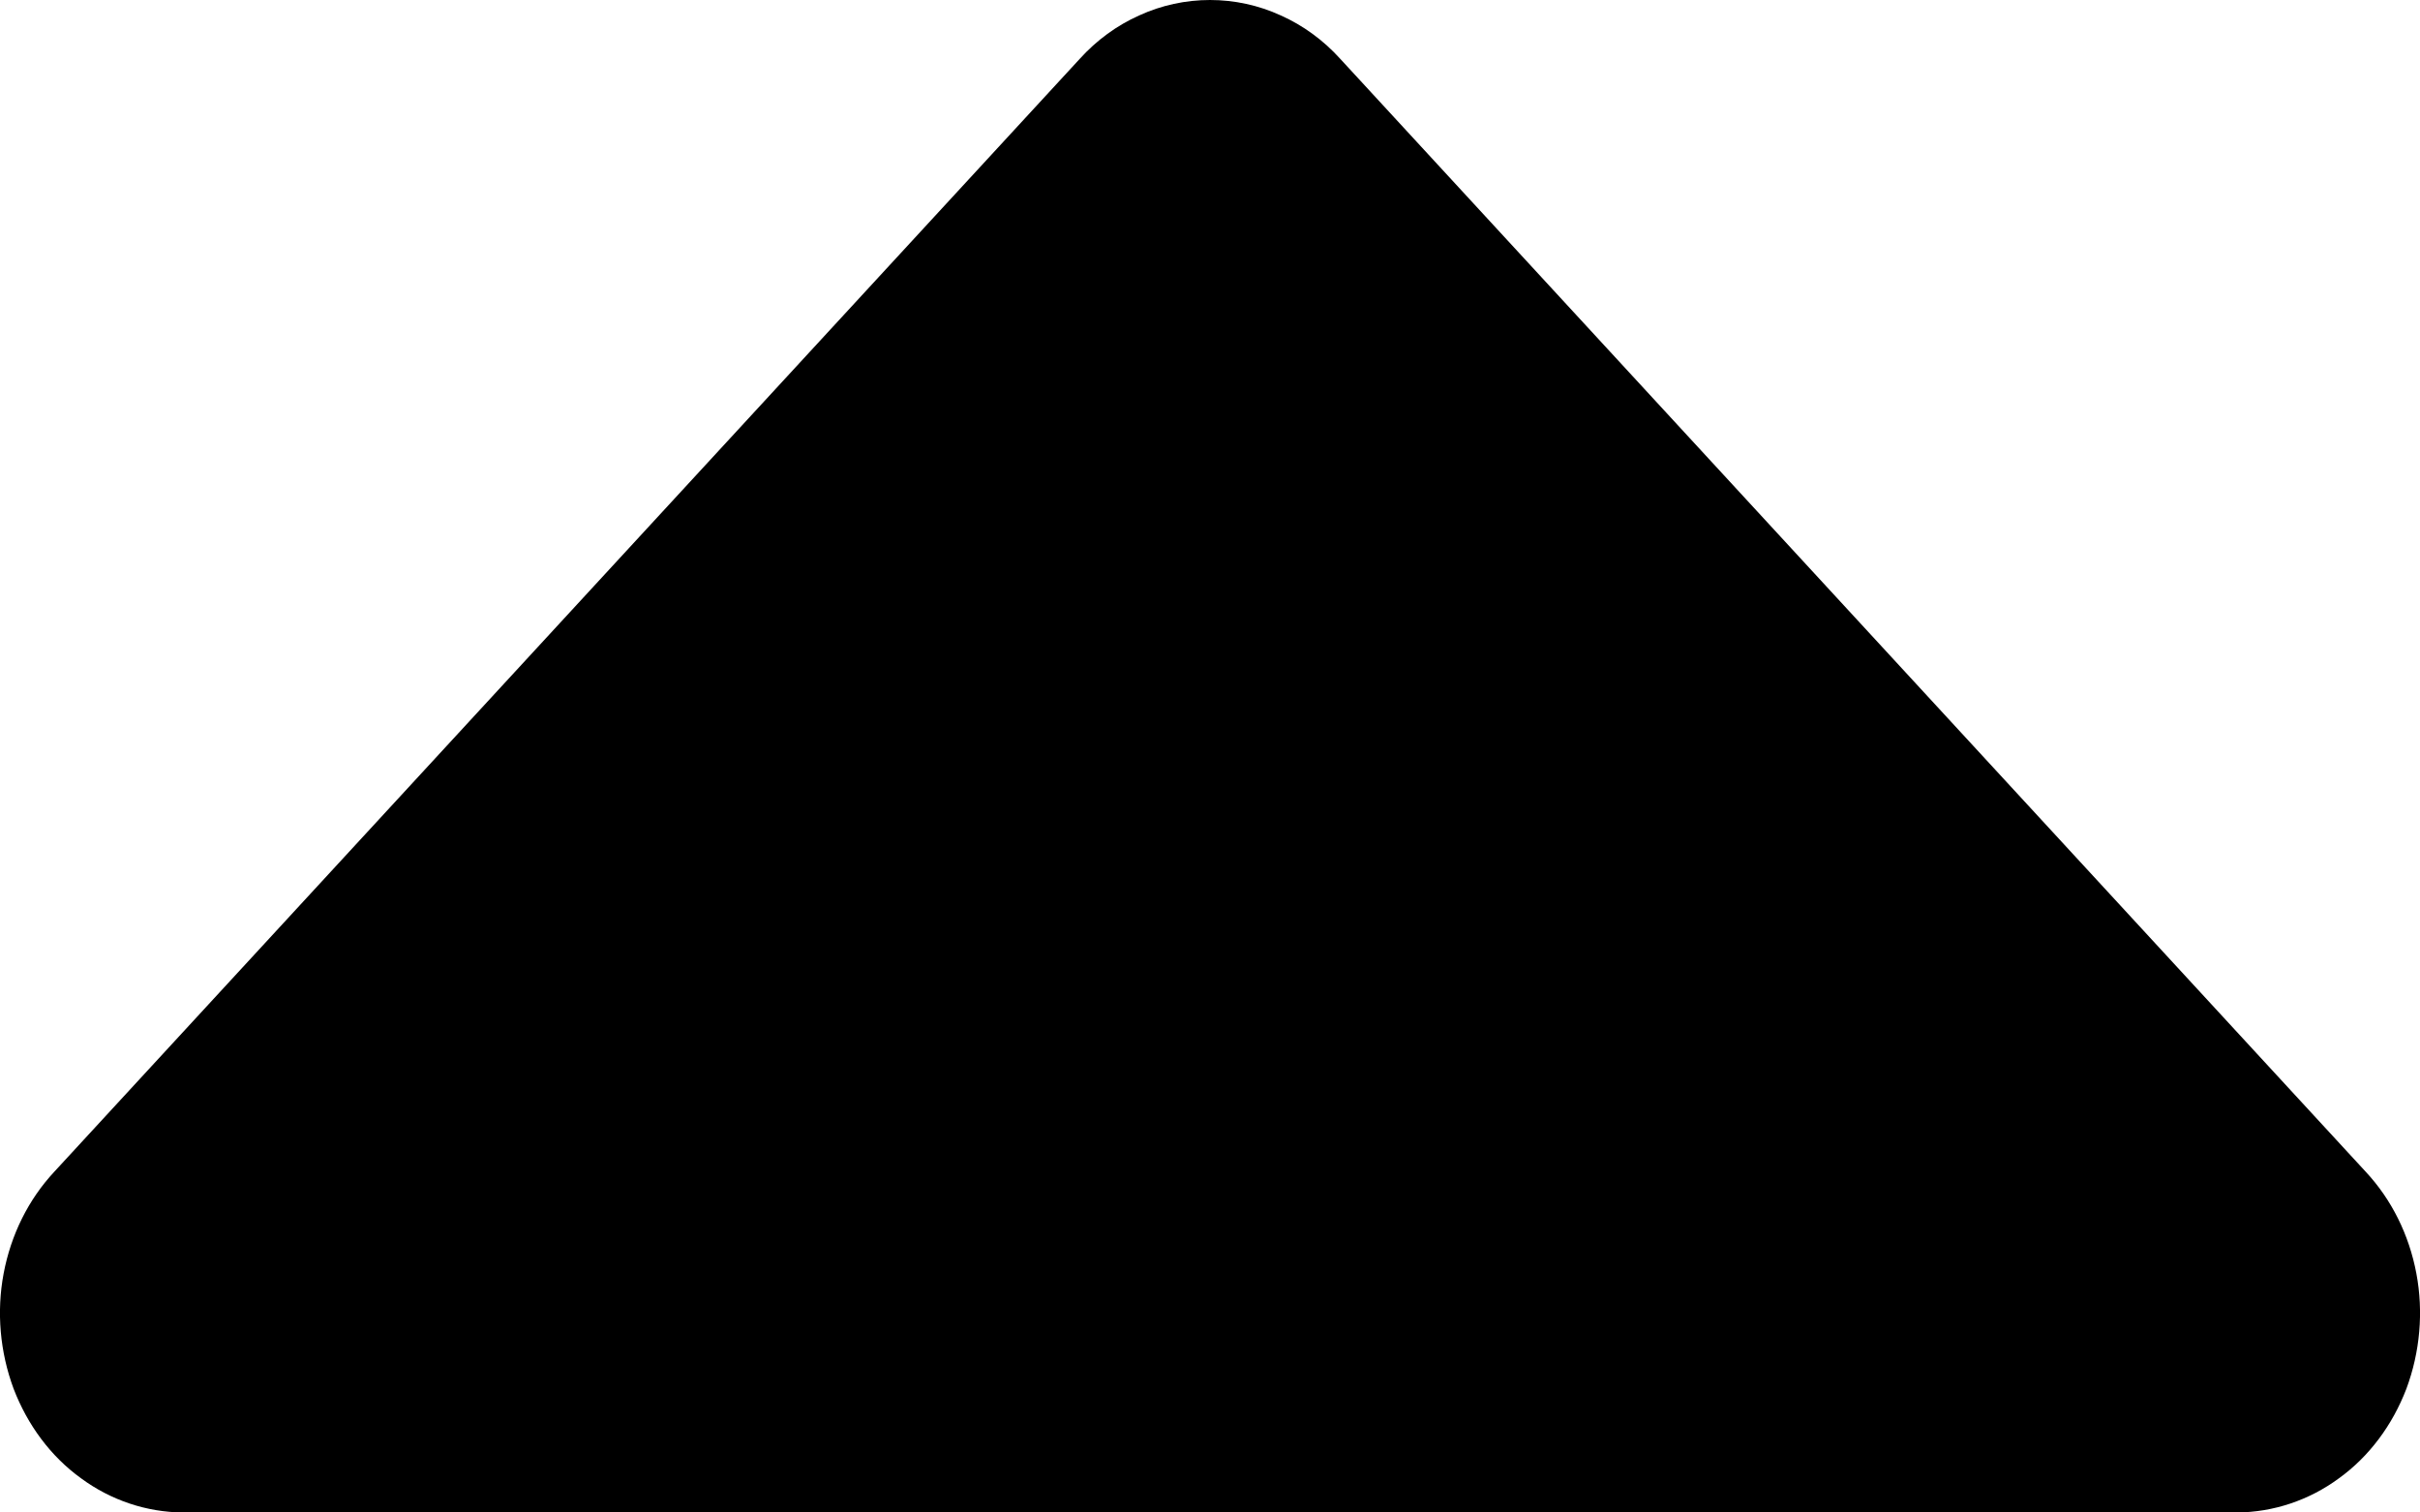 <svg width="8" height="5" viewBox="0 0 8 5" fill="none" xmlns="http://www.w3.org/2000/svg">
<path d="M0.605 5L7.395 5C7.515 4.999 7.633 4.96 7.732 4.887C7.832 4.815 7.909 4.711 7.955 4.591C8 4.47 8.012 4.337 7.988 4.21C7.964 4.082 7.906 3.965 7.82 3.873L4.431 0.195C4.375 0.133 4.308 0.084 4.234 0.051C4.16 0.017 4.08 0 4 0C3.92 0 3.84 0.017 3.766 0.051C3.692 0.084 3.625 0.133 3.569 0.195L0.18 3.873C0.094 3.965 0.036 4.082 0.012 4.21C-0.012 4.337 -0 4.47 0.045 4.591C0.091 4.711 0.168 4.815 0.268 4.887C0.367 4.96 0.485 4.999 0.605 5Z" fill="black"/>
</svg>
